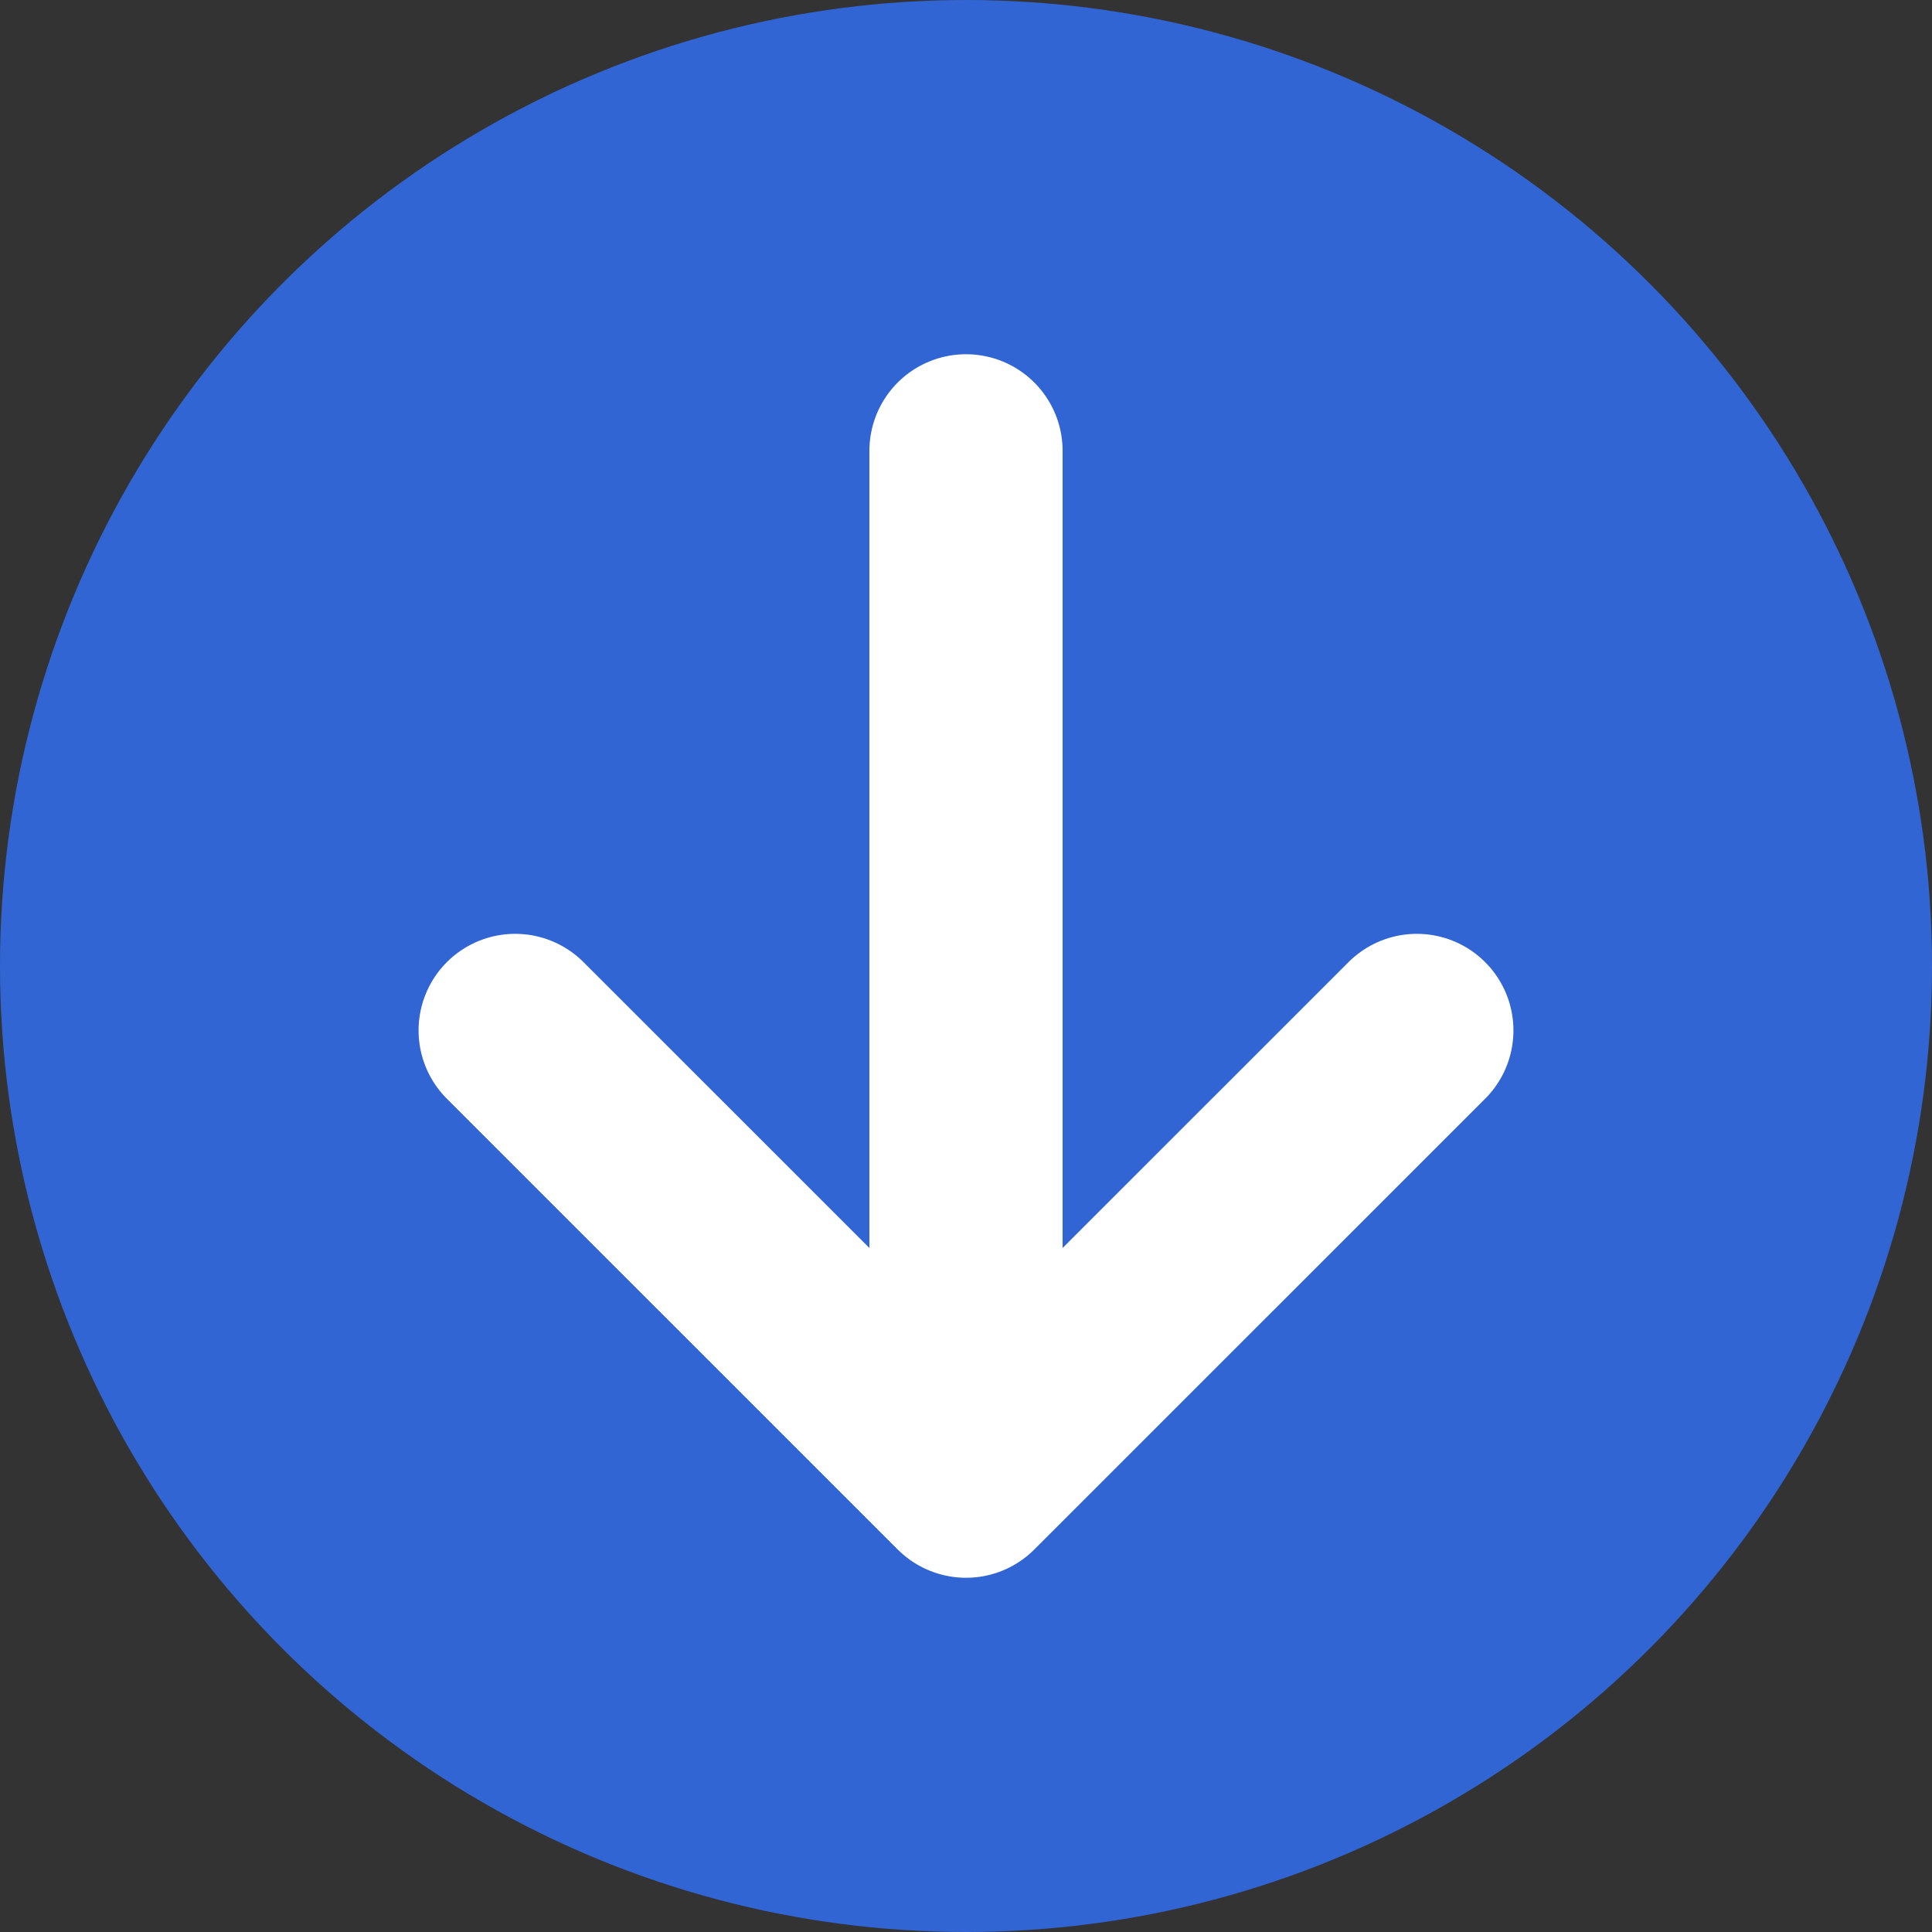 <svg width="20" height="20" viewBox="0 0 20 20" fill="none" xmlns="http://www.w3.org/2000/svg">
<rect x="0" y="0" width="20" height="20" fill="#333333" stroke="none"/>
<circle cx="10" cy="10" r="10" fill="#3165D4"/>
<path d="M10 4.667L10 15.333M10 15.333L14.667 10.667M10 15.333L5.333 10.667" stroke="white" stroke-width="2" stroke-linecap="round" stroke-linejoin="round"/>
</svg>
